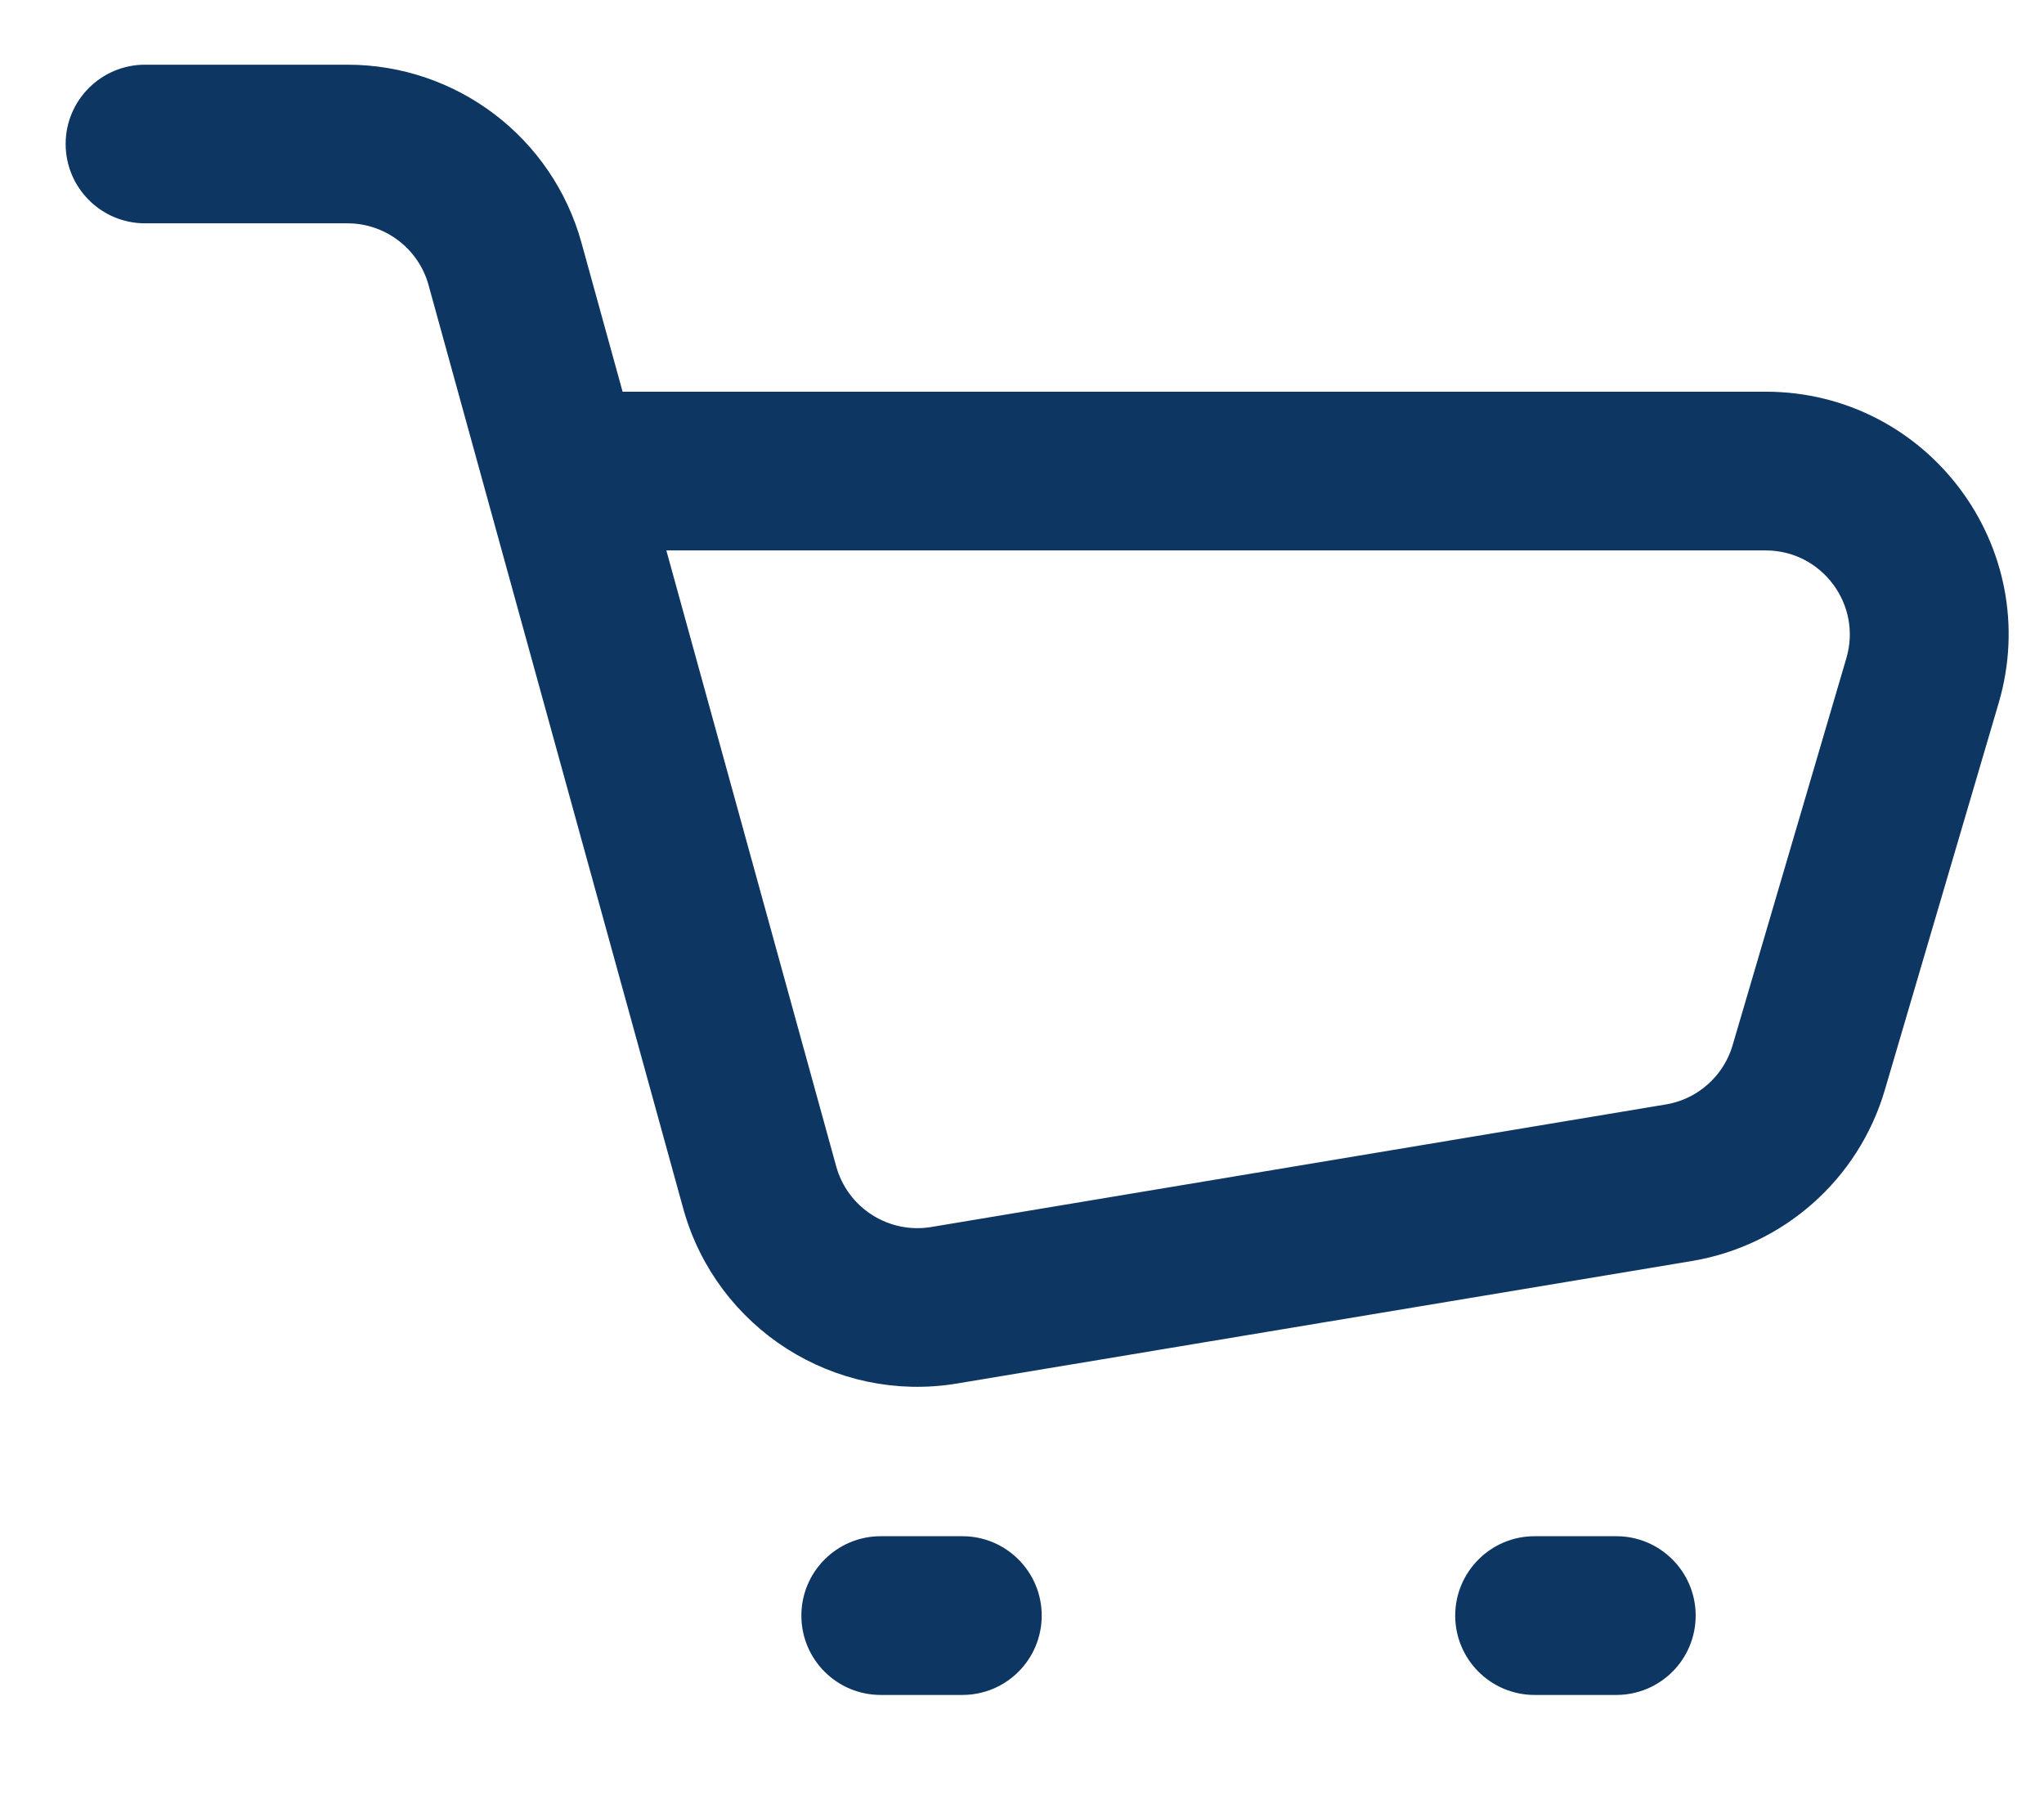 <svg width="17" height="15" viewBox="0 0 17 15" fill="none" xmlns="http://www.w3.org/2000/svg">
<path fill-rule="evenodd" clip-rule="evenodd" d="M0.696 1.197C0.696 0.916 0.925 0.688 1.206 0.688H2.89C3.731 0.688 4.469 1.249 4.692 2.06L5.064 3.407H14.685C15.933 3.407 16.831 4.606 16.479 5.804L15.532 9.022C15.33 9.709 14.753 10.22 14.046 10.338L7.937 11.356C6.993 11.514 6.082 10.932 5.827 10.009L3.709 2.331C3.608 1.963 3.272 1.707 2.89 1.707H1.206C0.925 1.707 0.696 1.479 0.696 1.197ZM5.345 4.427L6.81 9.738C6.926 10.158 7.34 10.422 7.769 10.351L13.878 9.332C14.2 9.279 14.462 9.046 14.554 8.734L15.5 5.516C15.66 4.972 15.252 4.427 14.685 4.427H5.345ZM6.815 13.434C6.815 13.153 7.043 12.924 7.325 12.924H8.004C8.286 12.924 8.514 13.153 8.514 13.434C8.514 13.716 8.286 13.944 8.004 13.944H7.325C7.043 13.944 6.815 13.716 6.815 13.434ZM12.253 13.434C12.253 13.153 12.482 12.924 12.763 12.924H13.443C13.725 12.924 13.953 13.153 13.953 13.434C13.953 13.716 13.725 13.944 13.443 13.944H12.763C12.482 13.944 12.253 13.716 12.253 13.434Z" fill="#0D3662" stroke="#0D3662" stroke-width="0.3"/>
</svg>
